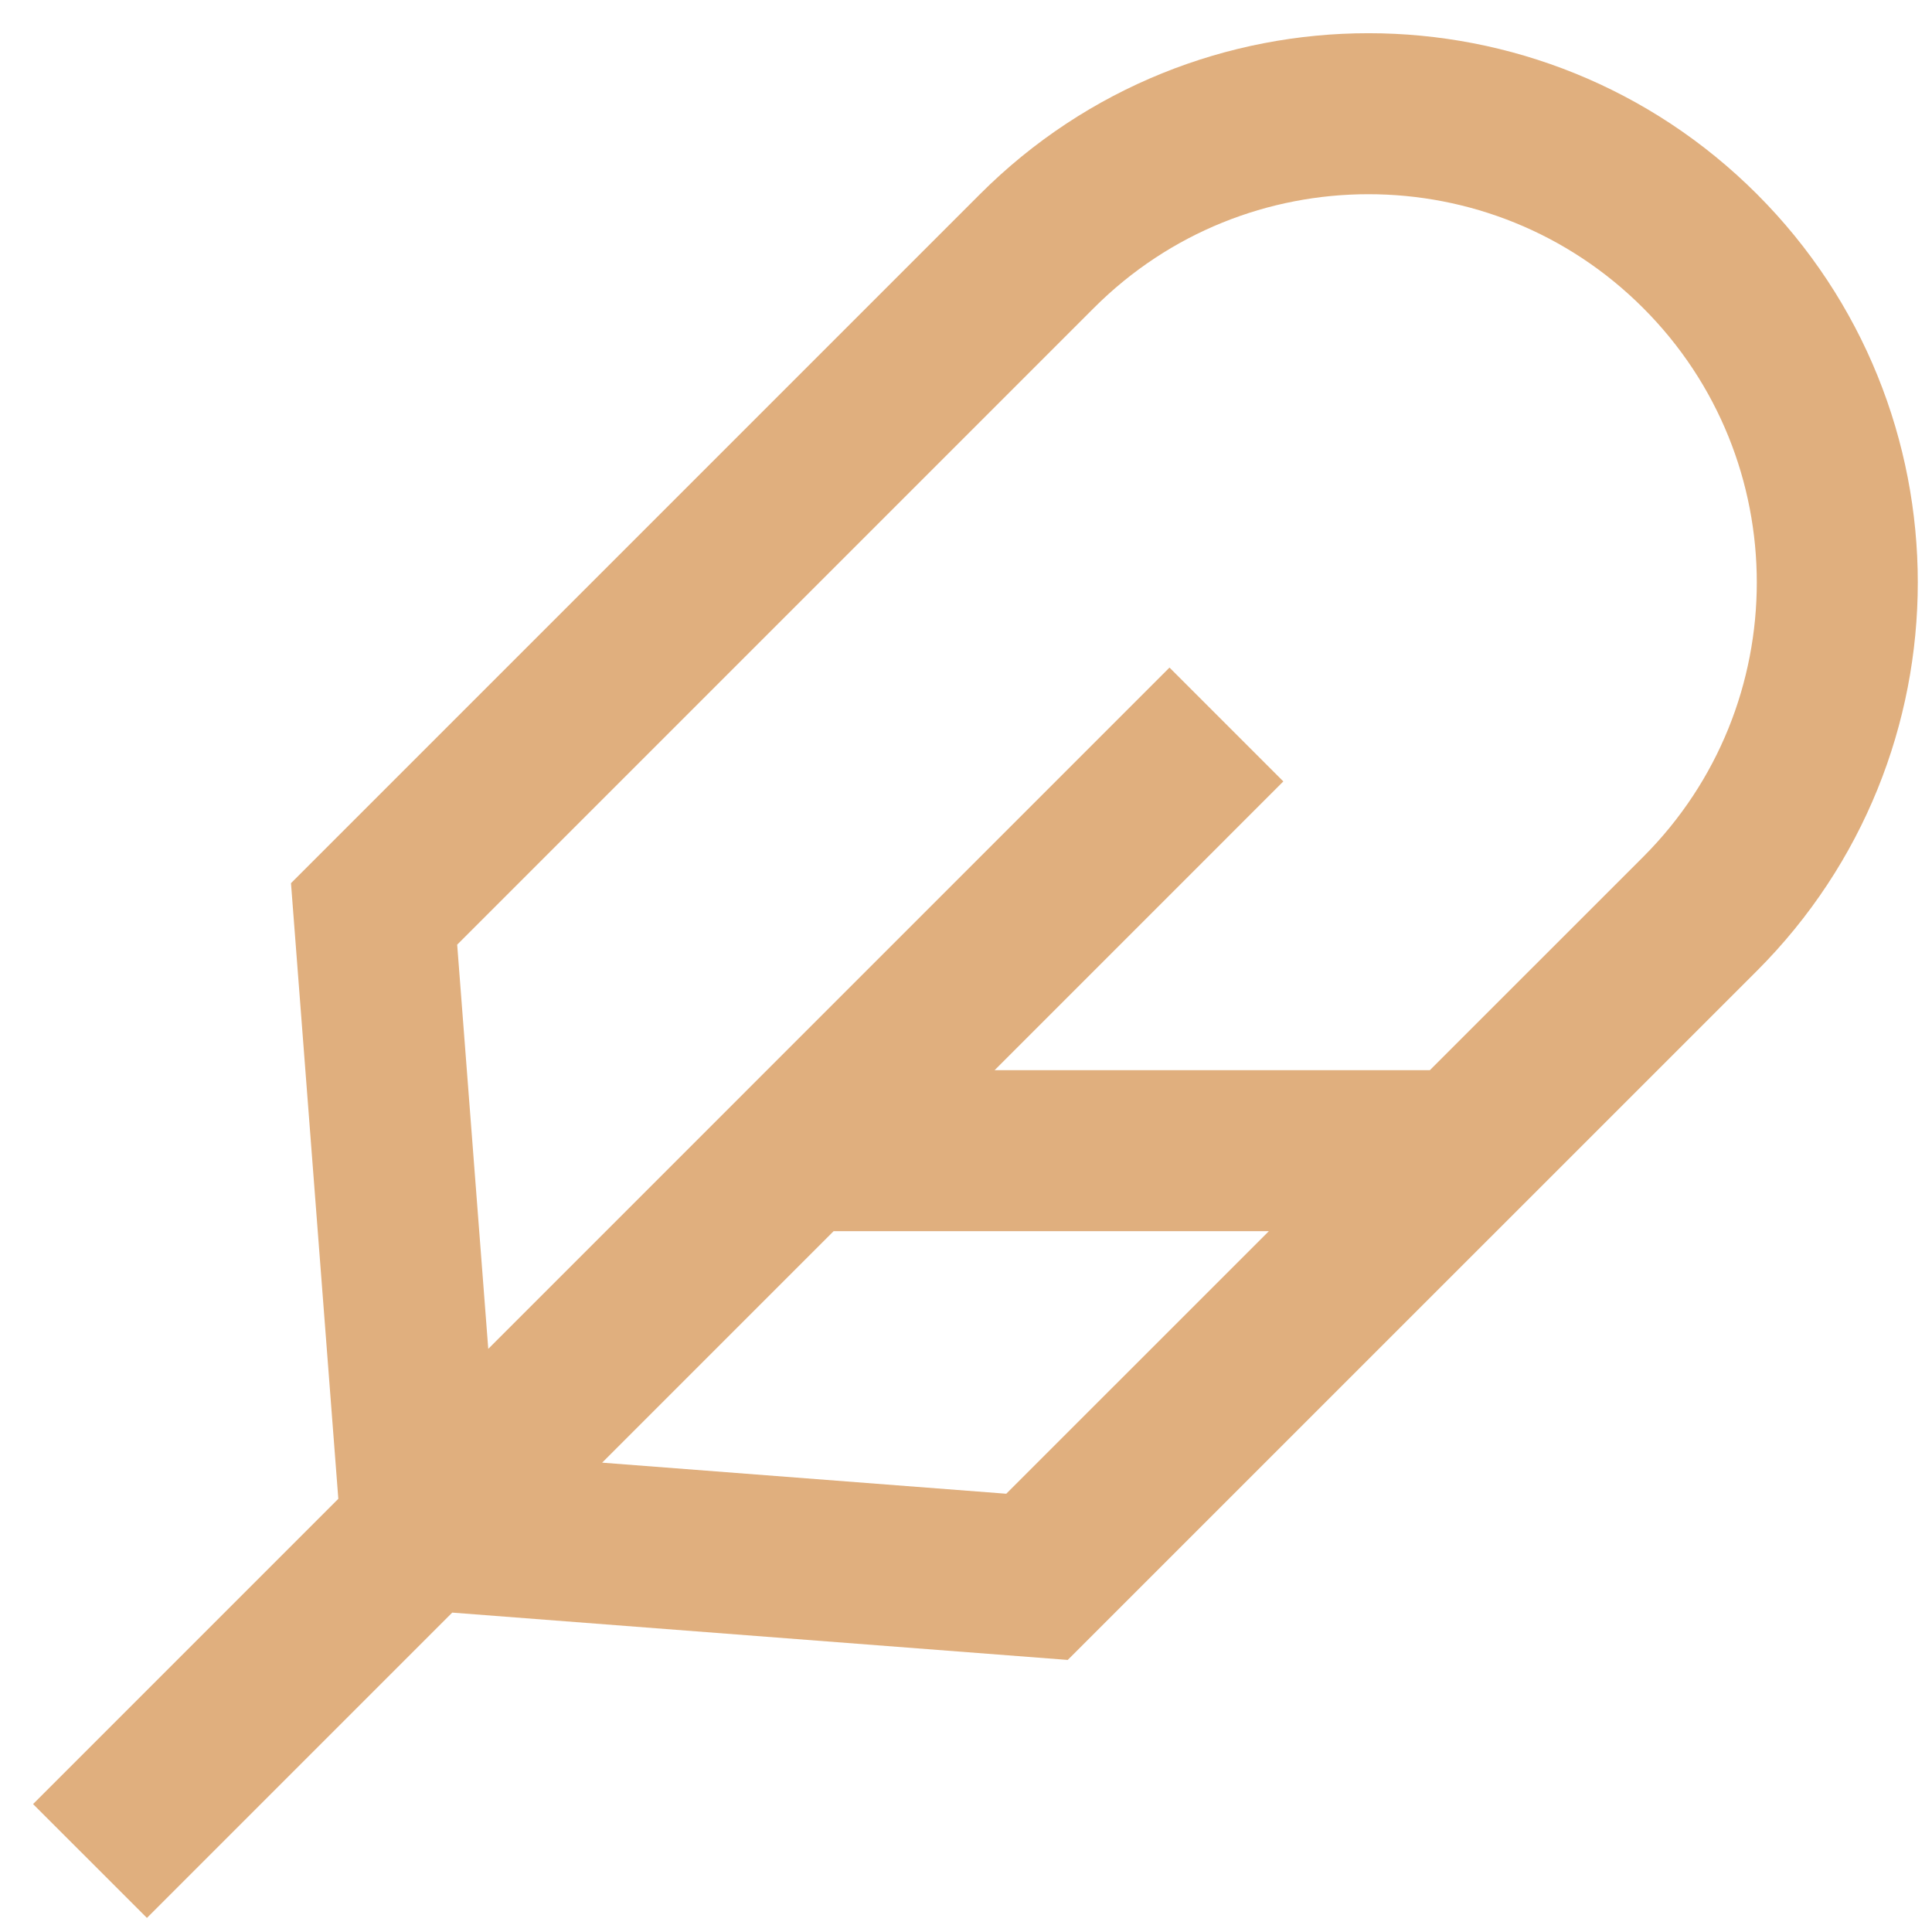 <svg width="24" height="24" viewBox="0 0 24 24" fill="none" xmlns="http://www.w3.org/2000/svg">
<path d="M9.941 14.294L18.177 14.294M1.118 23.118L15.235 9M4.647 11.353L12.882 3.118C15.156 0.844 18.843 0.844 21.118 3.118C23.392 5.392 23.392 9.079 21.118 11.353L12.882 19.588L5.235 19L4.647 11.353Z" stroke="#E0AF7E" stroke-width="2"/>
</svg>
